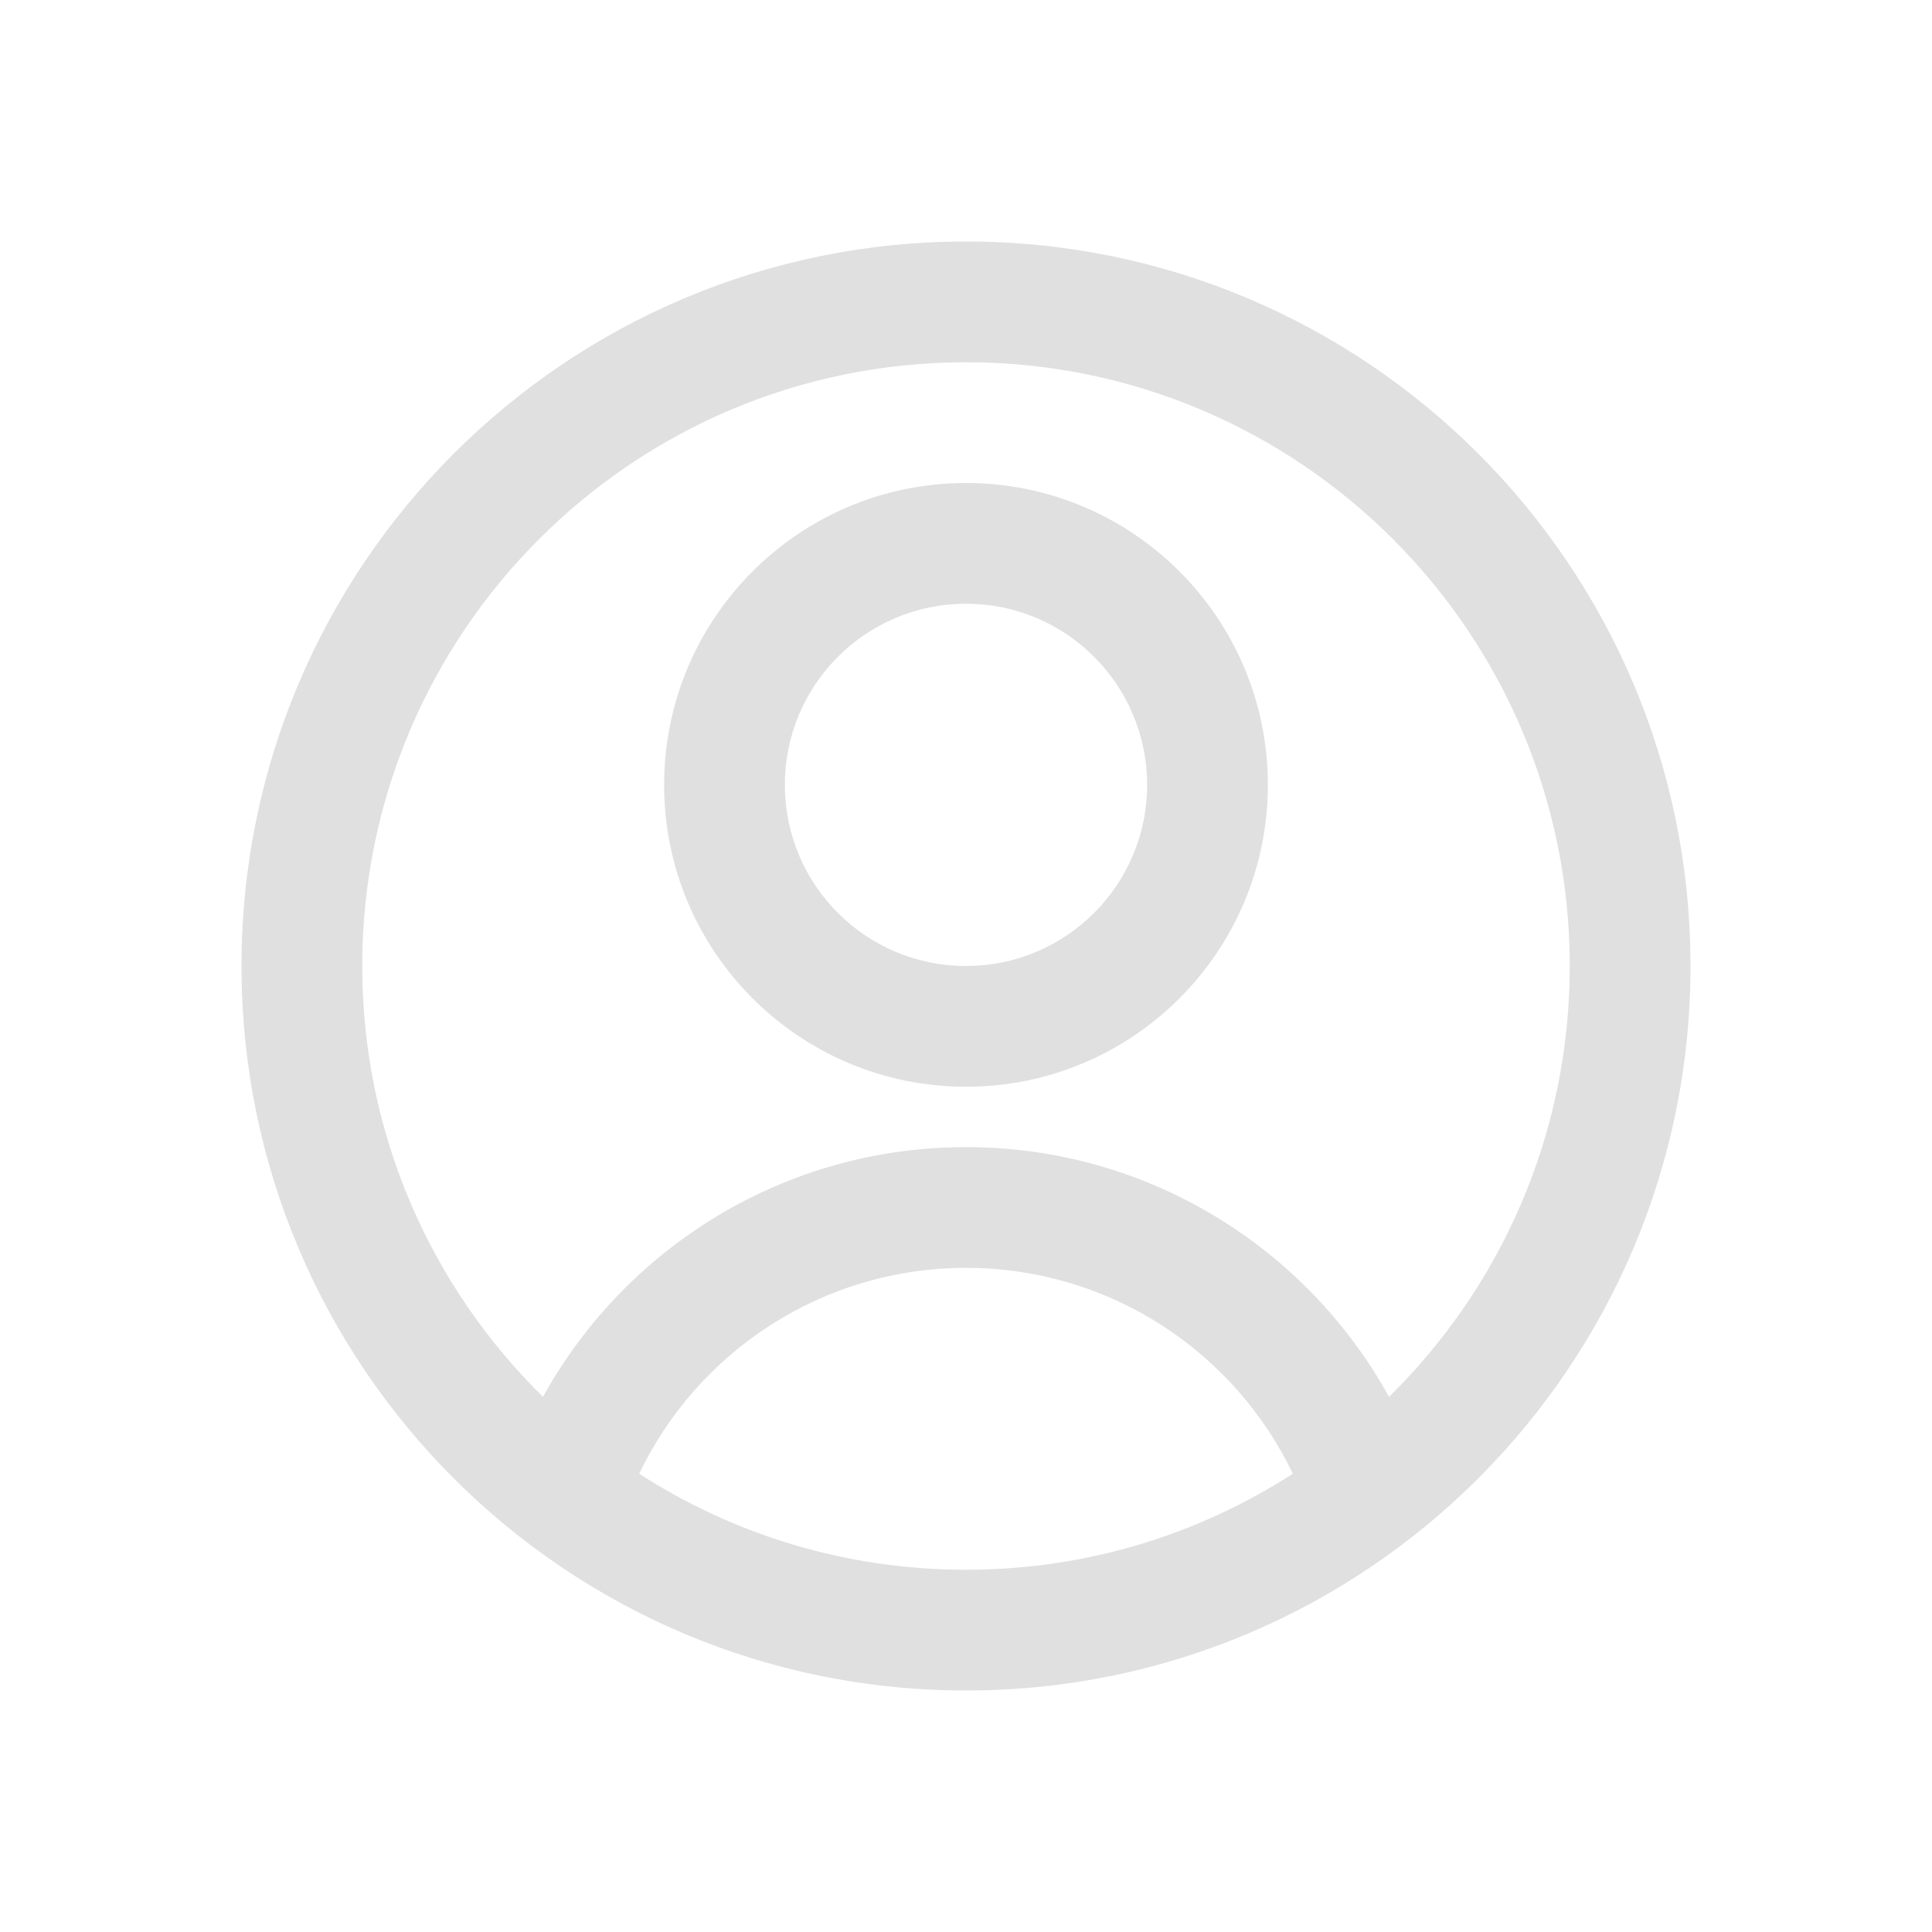 <svg viewBox="0 0 24 24" fill="none" xmlns="http://www.w3.org/2000/svg"><g id="SVGRepo_bgCarrier" stroke-width="0"></g><g id="SVGRepo_tracerCarrier" stroke-linecap="round" stroke-linejoin="round"></g><g id="SVGRepo_iconCarrier"> <path fill-rule="evenodd" clip-rule="evenodd" d="M16.06 18.307C14.89 19.062 13.496 19.5 12 19.5C10.504 19.5 9.11 19.062 7.94 18.307C8.665 16.794 10.211 15.75 12 15.75C13.789 15.75 15.335 16.794 16.06 18.307ZM17.255 17.352C16.233 15.503 14.263 14.25 12 14.25C9.737 14.25 7.767 15.503 6.745 17.352C5.36 15.991 4.5 14.096 4.5 12C4.5 7.858 7.858 4.5 12 4.5C16.142 4.5 19.5 7.858 19.5 12C19.5 14.096 18.64 15.991 17.255 17.352ZM21 12C21 16.971 16.971 21 12 21C7.029 21 3 16.971 3 12C3 7.029 7.029 3 12 3C16.971 3 21 7.029 21 12ZM12 12C13.243 12 14.25 10.993 14.25 9.75C14.25 8.507 13.243 7.5 12 7.5C10.757 7.5 9.75 8.507 9.75 9.75C9.75 10.993 10.757 12 12 12ZM12 13.5C14.071 13.5 15.75 11.821 15.75 9.75C15.75 7.679 14.071 6 12 6C9.929 6 8.25 7.679 8.25 9.75C8.25 11.821 9.929 13.5 12 13.5Z" fill="#e0e0e0"></path> </g></svg>